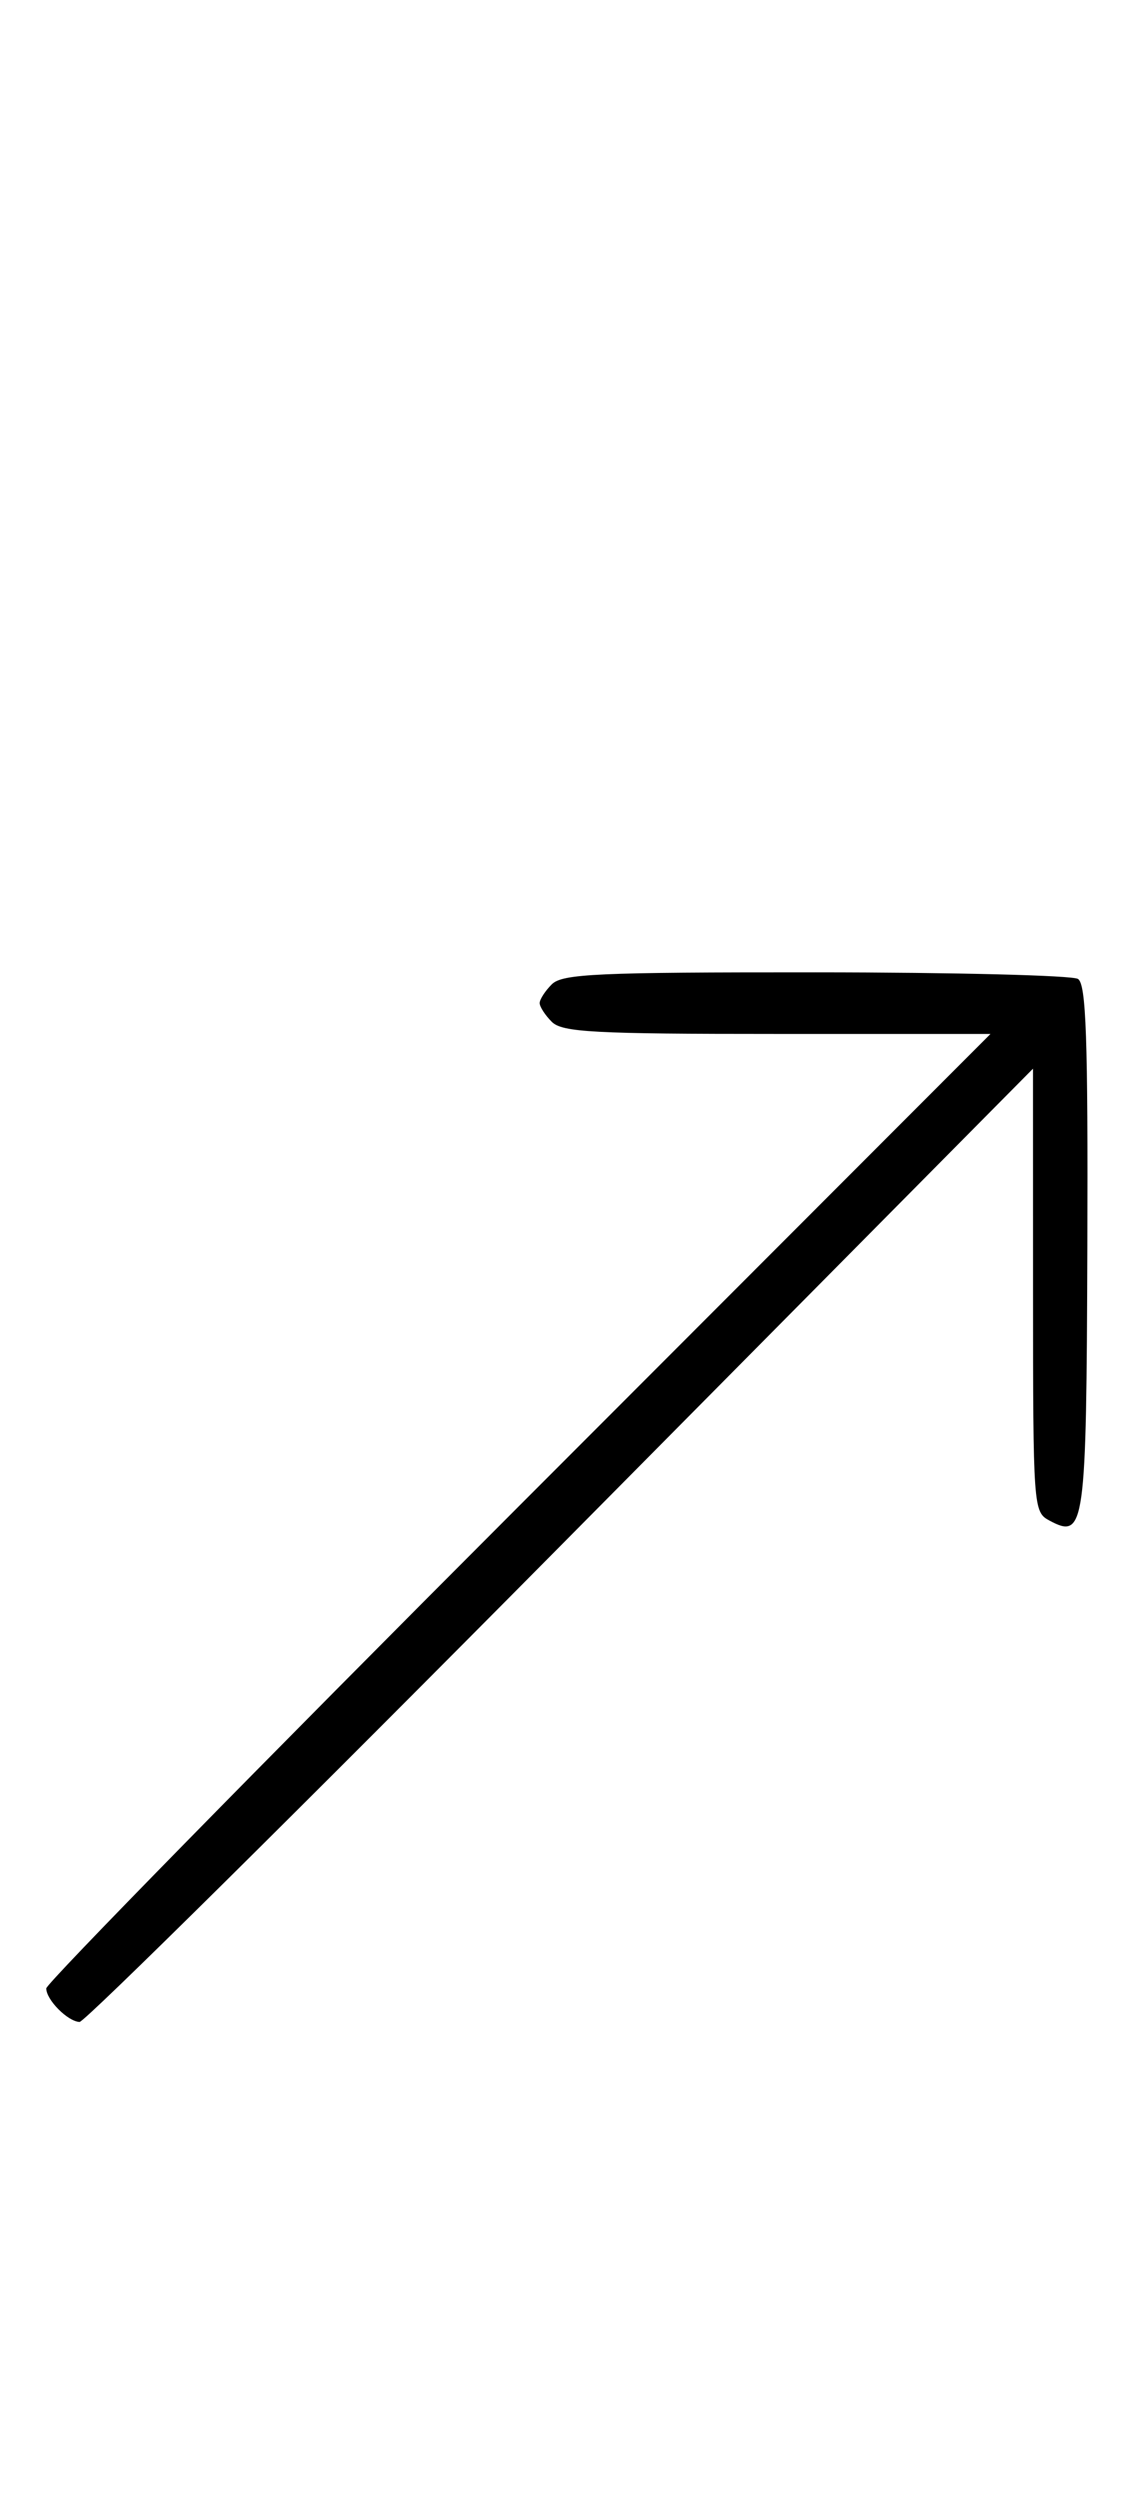 <svg xmlns="http://www.w3.org/2000/svg" width="148" height="324" viewBox="0 0 148 324" version="1.1">
	<path d="M 71.571 127.571 C 70.707 128.436, 70 129.529, 70 130 C 70 130.471, 70.707 131.564, 71.571 132.429 C 72.924 133.781, 76.991 134, 100.810 134 L 128.478 134 67.239 195.269 C 33.558 228.967, 6 257.060, 6 257.698 C 6 259.182, 8.785 261.985, 10.321 262.048 C 10.970 262.074, 39.061 234.287, 72.746 200.298 L 133.991 138.500 133.996 167.215 C 134 195.432, 134.037 195.949, 136.117 197.062 C 140.718 199.525, 140.921 198.062, 141.040 161.605 C 141.128 134.461, 140.886 127.544, 139.825 126.871 C 139.096 126.409, 123.795 126.024, 105.821 126.015 C 77.433 126.002, 72.937 126.206, 71.571 127.571 " stroke="none" fill="black" fill-rule="evenodd"/>
</svg>